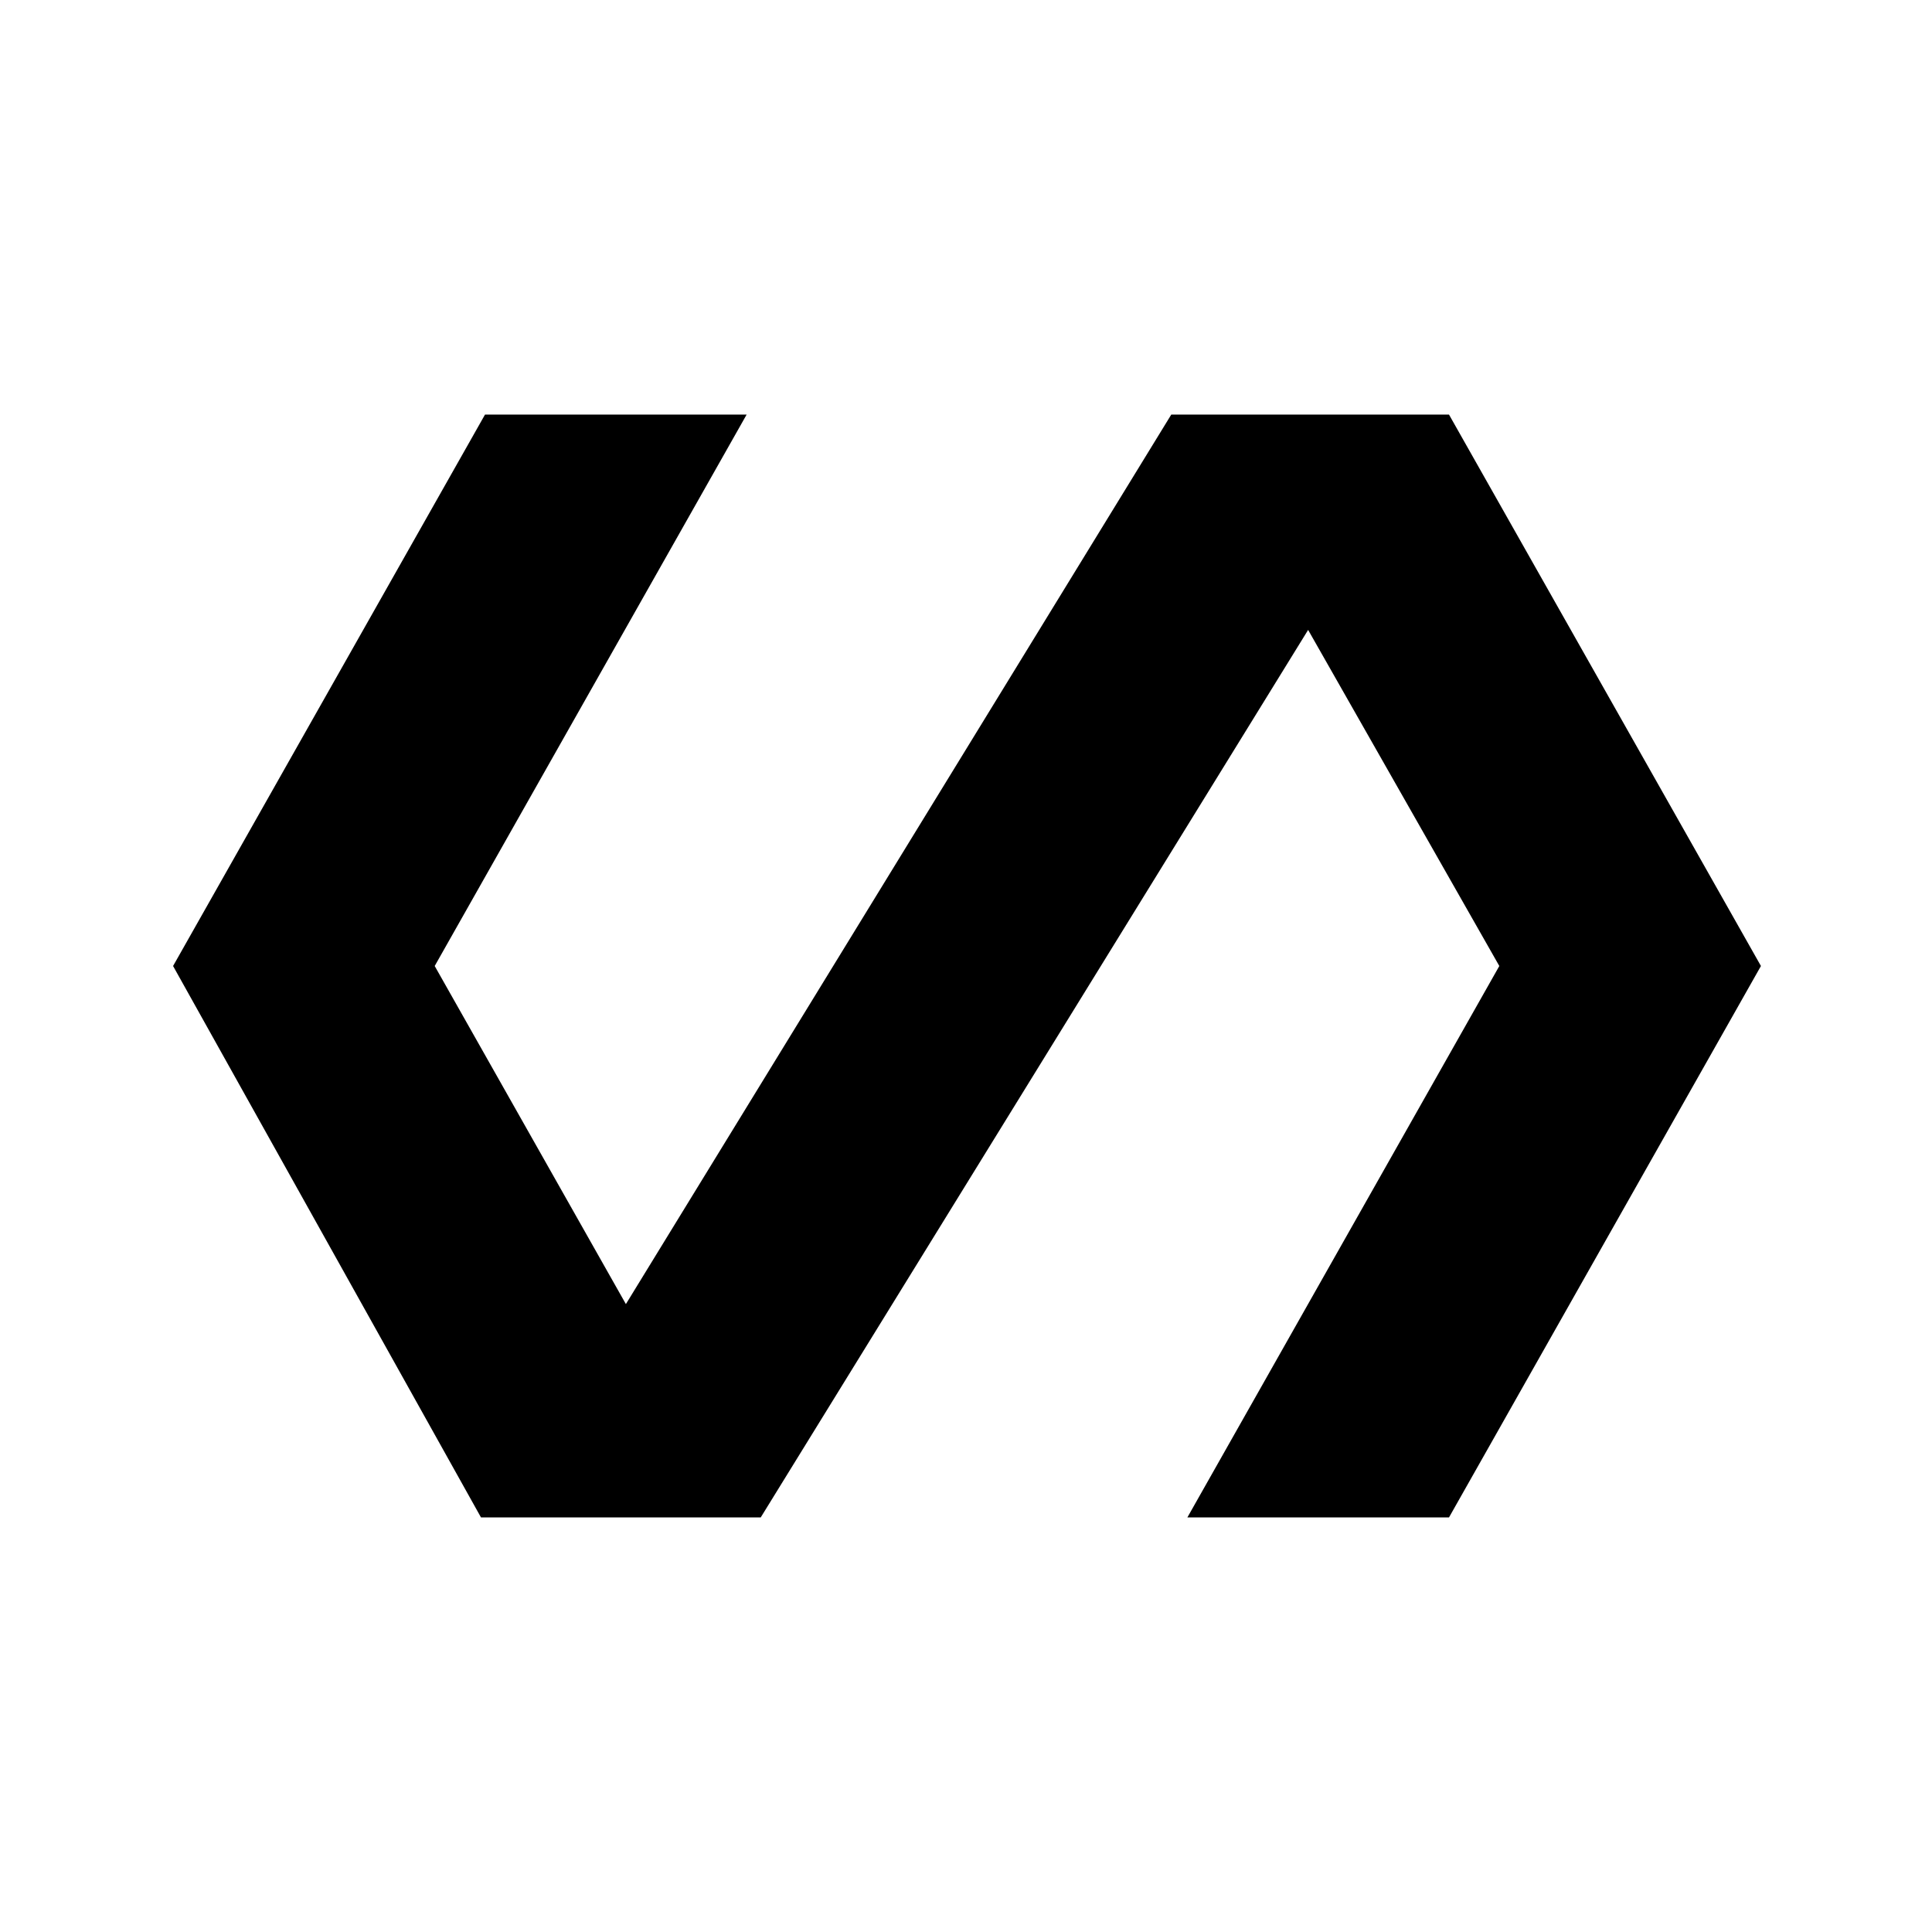 <svg xmlns="http://www.w3.org/2000/svg" height="48" viewBox="0 -960 960 960" width="48"><path d="M239-206 86-480l155-274h130L216-480l95 168 271-442h138l155 274-155 274H590l155-274-95-167-272 441H239Z"/></svg>